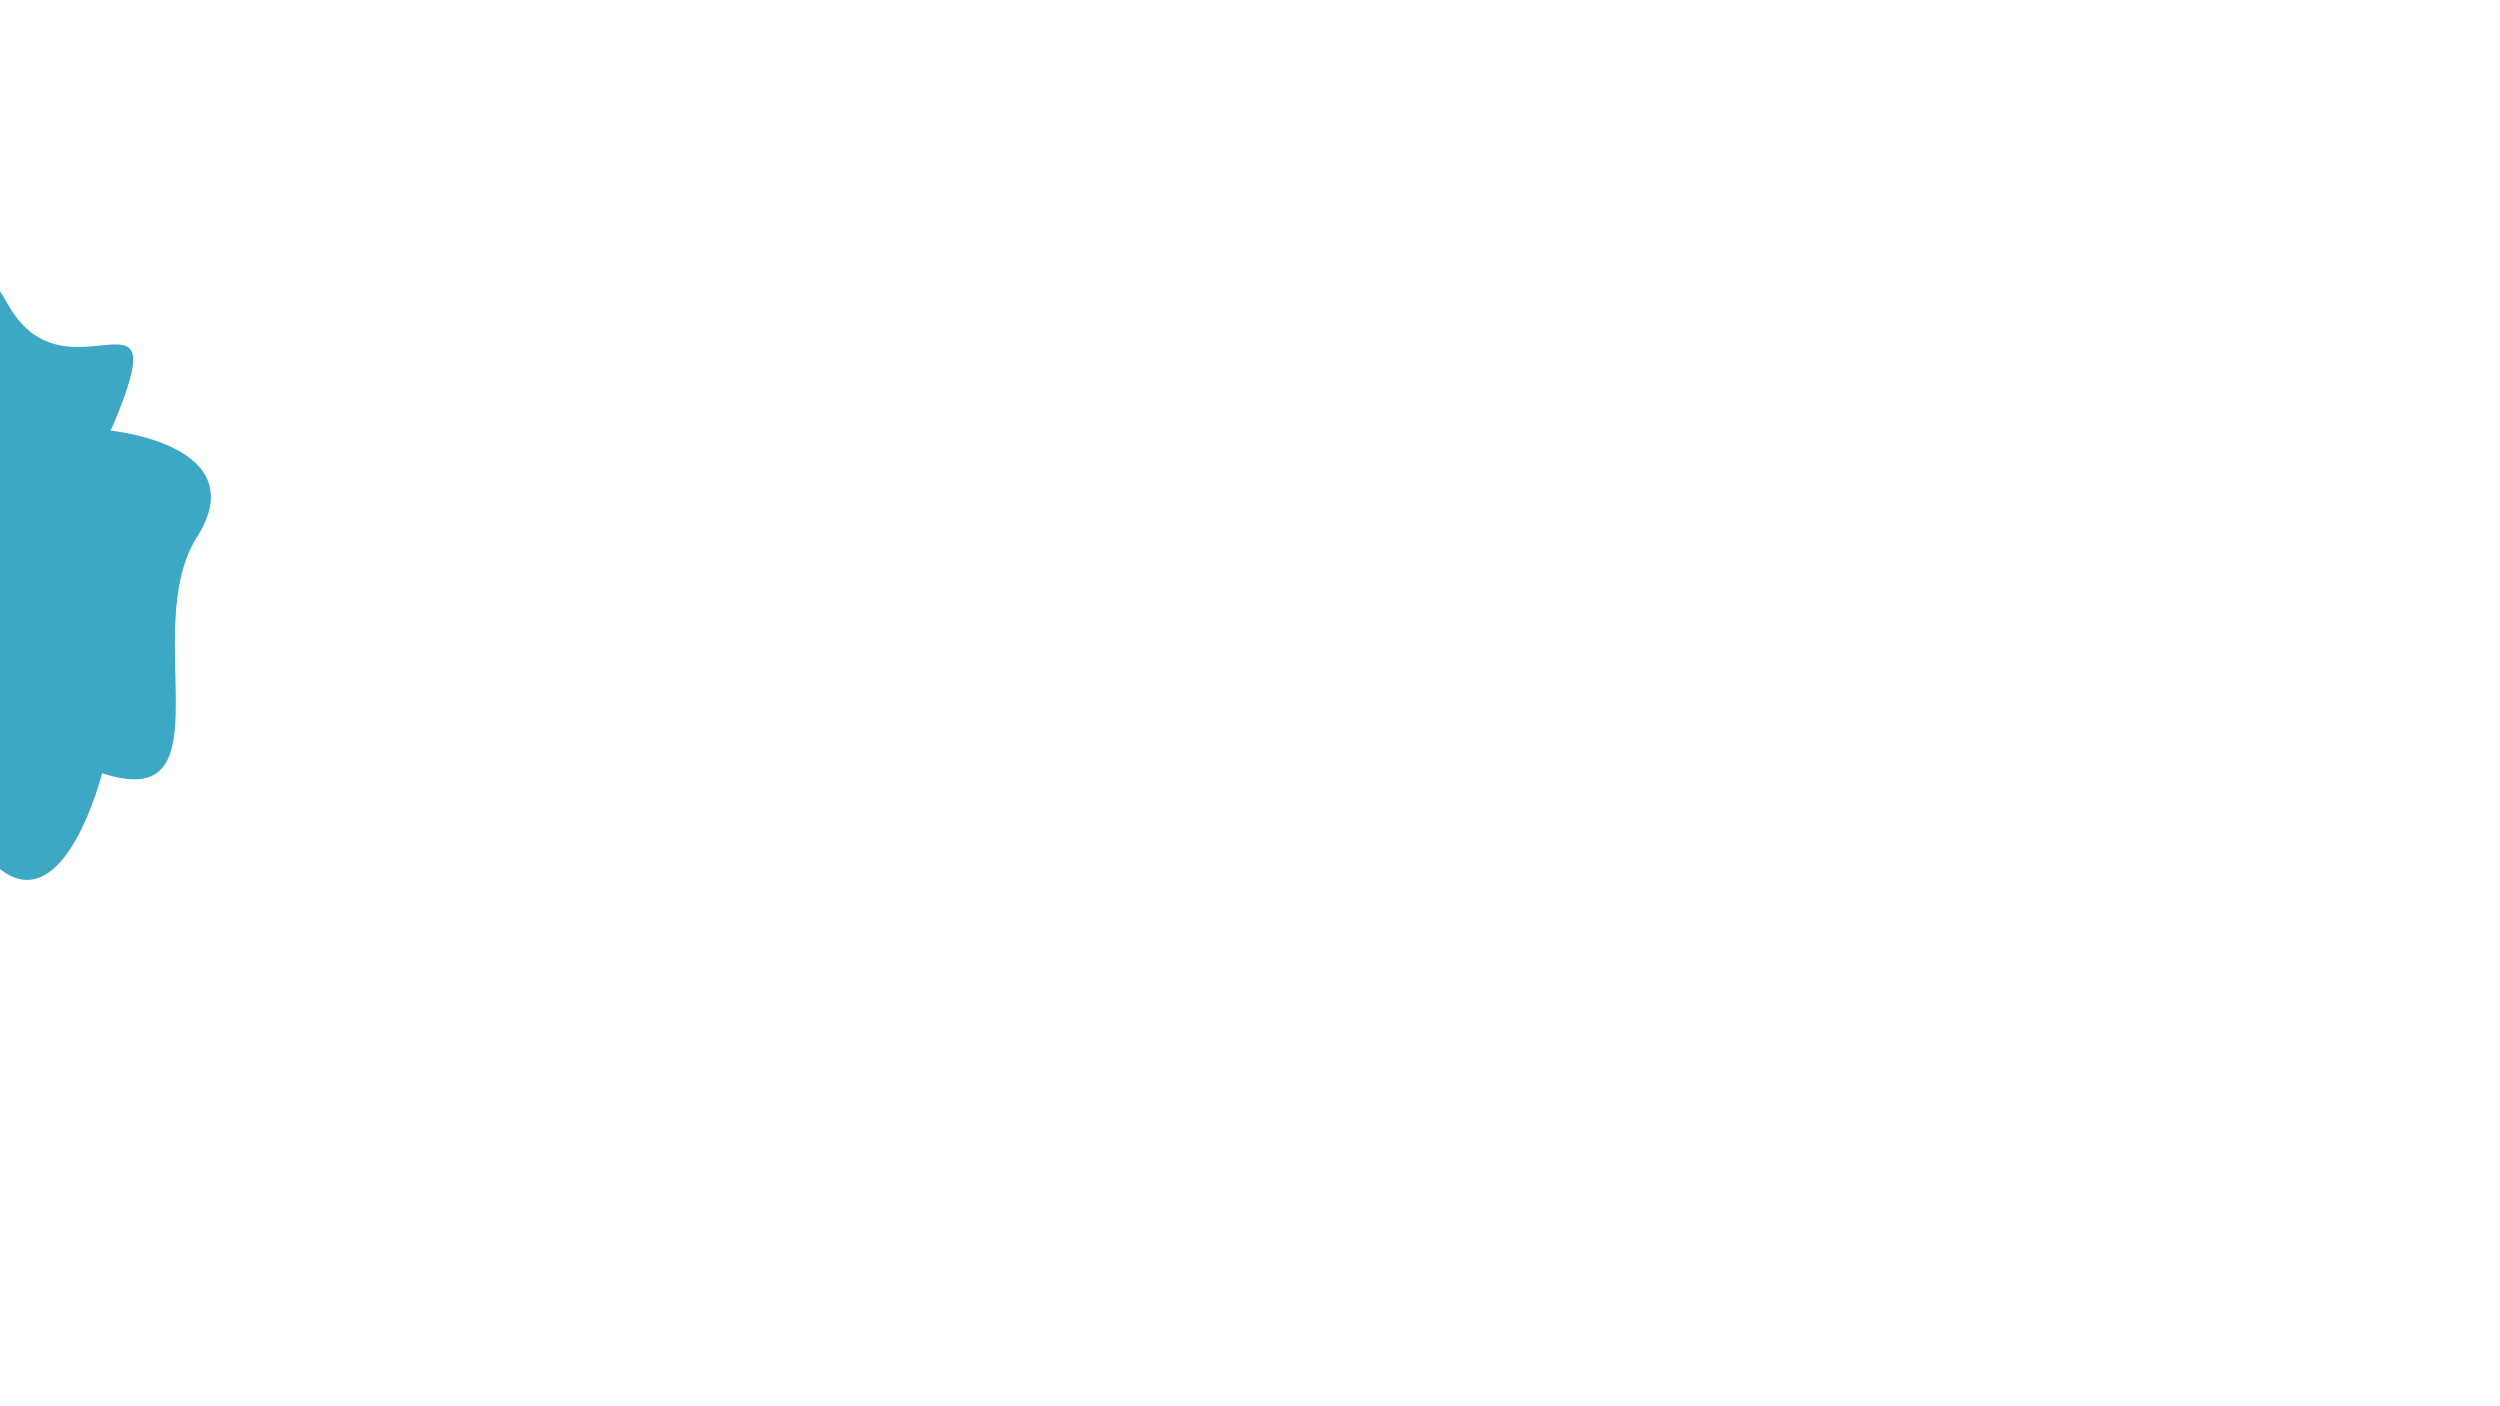<?xml version="1.0" encoding="utf-8"?>
<!-- Generator: Adobe Illustrator 21.0.0, SVG Export Plug-In . SVG Version: 6.00 Build 0)  -->
<svg version="1.1" id="Layer_1" xmlns="http://www.w3.org/2000/svg" xmlns:xlink="http://www.w3.org/1999/xlink" x="0px" y="0px"
	 viewBox="0 0 1366 768" style="enable-background:new 0 0 1366 768;" xml:space="preserve">
<style type="text/css">
	.st0{fill:#3DA8C4;}
</style>
<g id="XMLID_1_">
	<g>
	</g>
	<g>
	</g>
</g>
<path class="st0" d="M-54.9,365.5c0,0-66.3-108.6-23.1-134.5s50.5-121.7,82.4-64.6s95-21.4,56.1,68.9c0,0,79.1,7.7,47.1,58.2
	s18.5,151.9-51.8,129c0,0-20.1,79.9-55.5,52.6s-57.2,88.7-74.5,28s-17.3-60.7-17.3-60.7s-62.3-15.4-35.2-47.1c0,0,5-19.6,31.9-32.4
	c0,0-24.2-30-4.1-38.6s20.1-8.7,20.1-8.7L-54.9,365.5z"/>
</svg>
